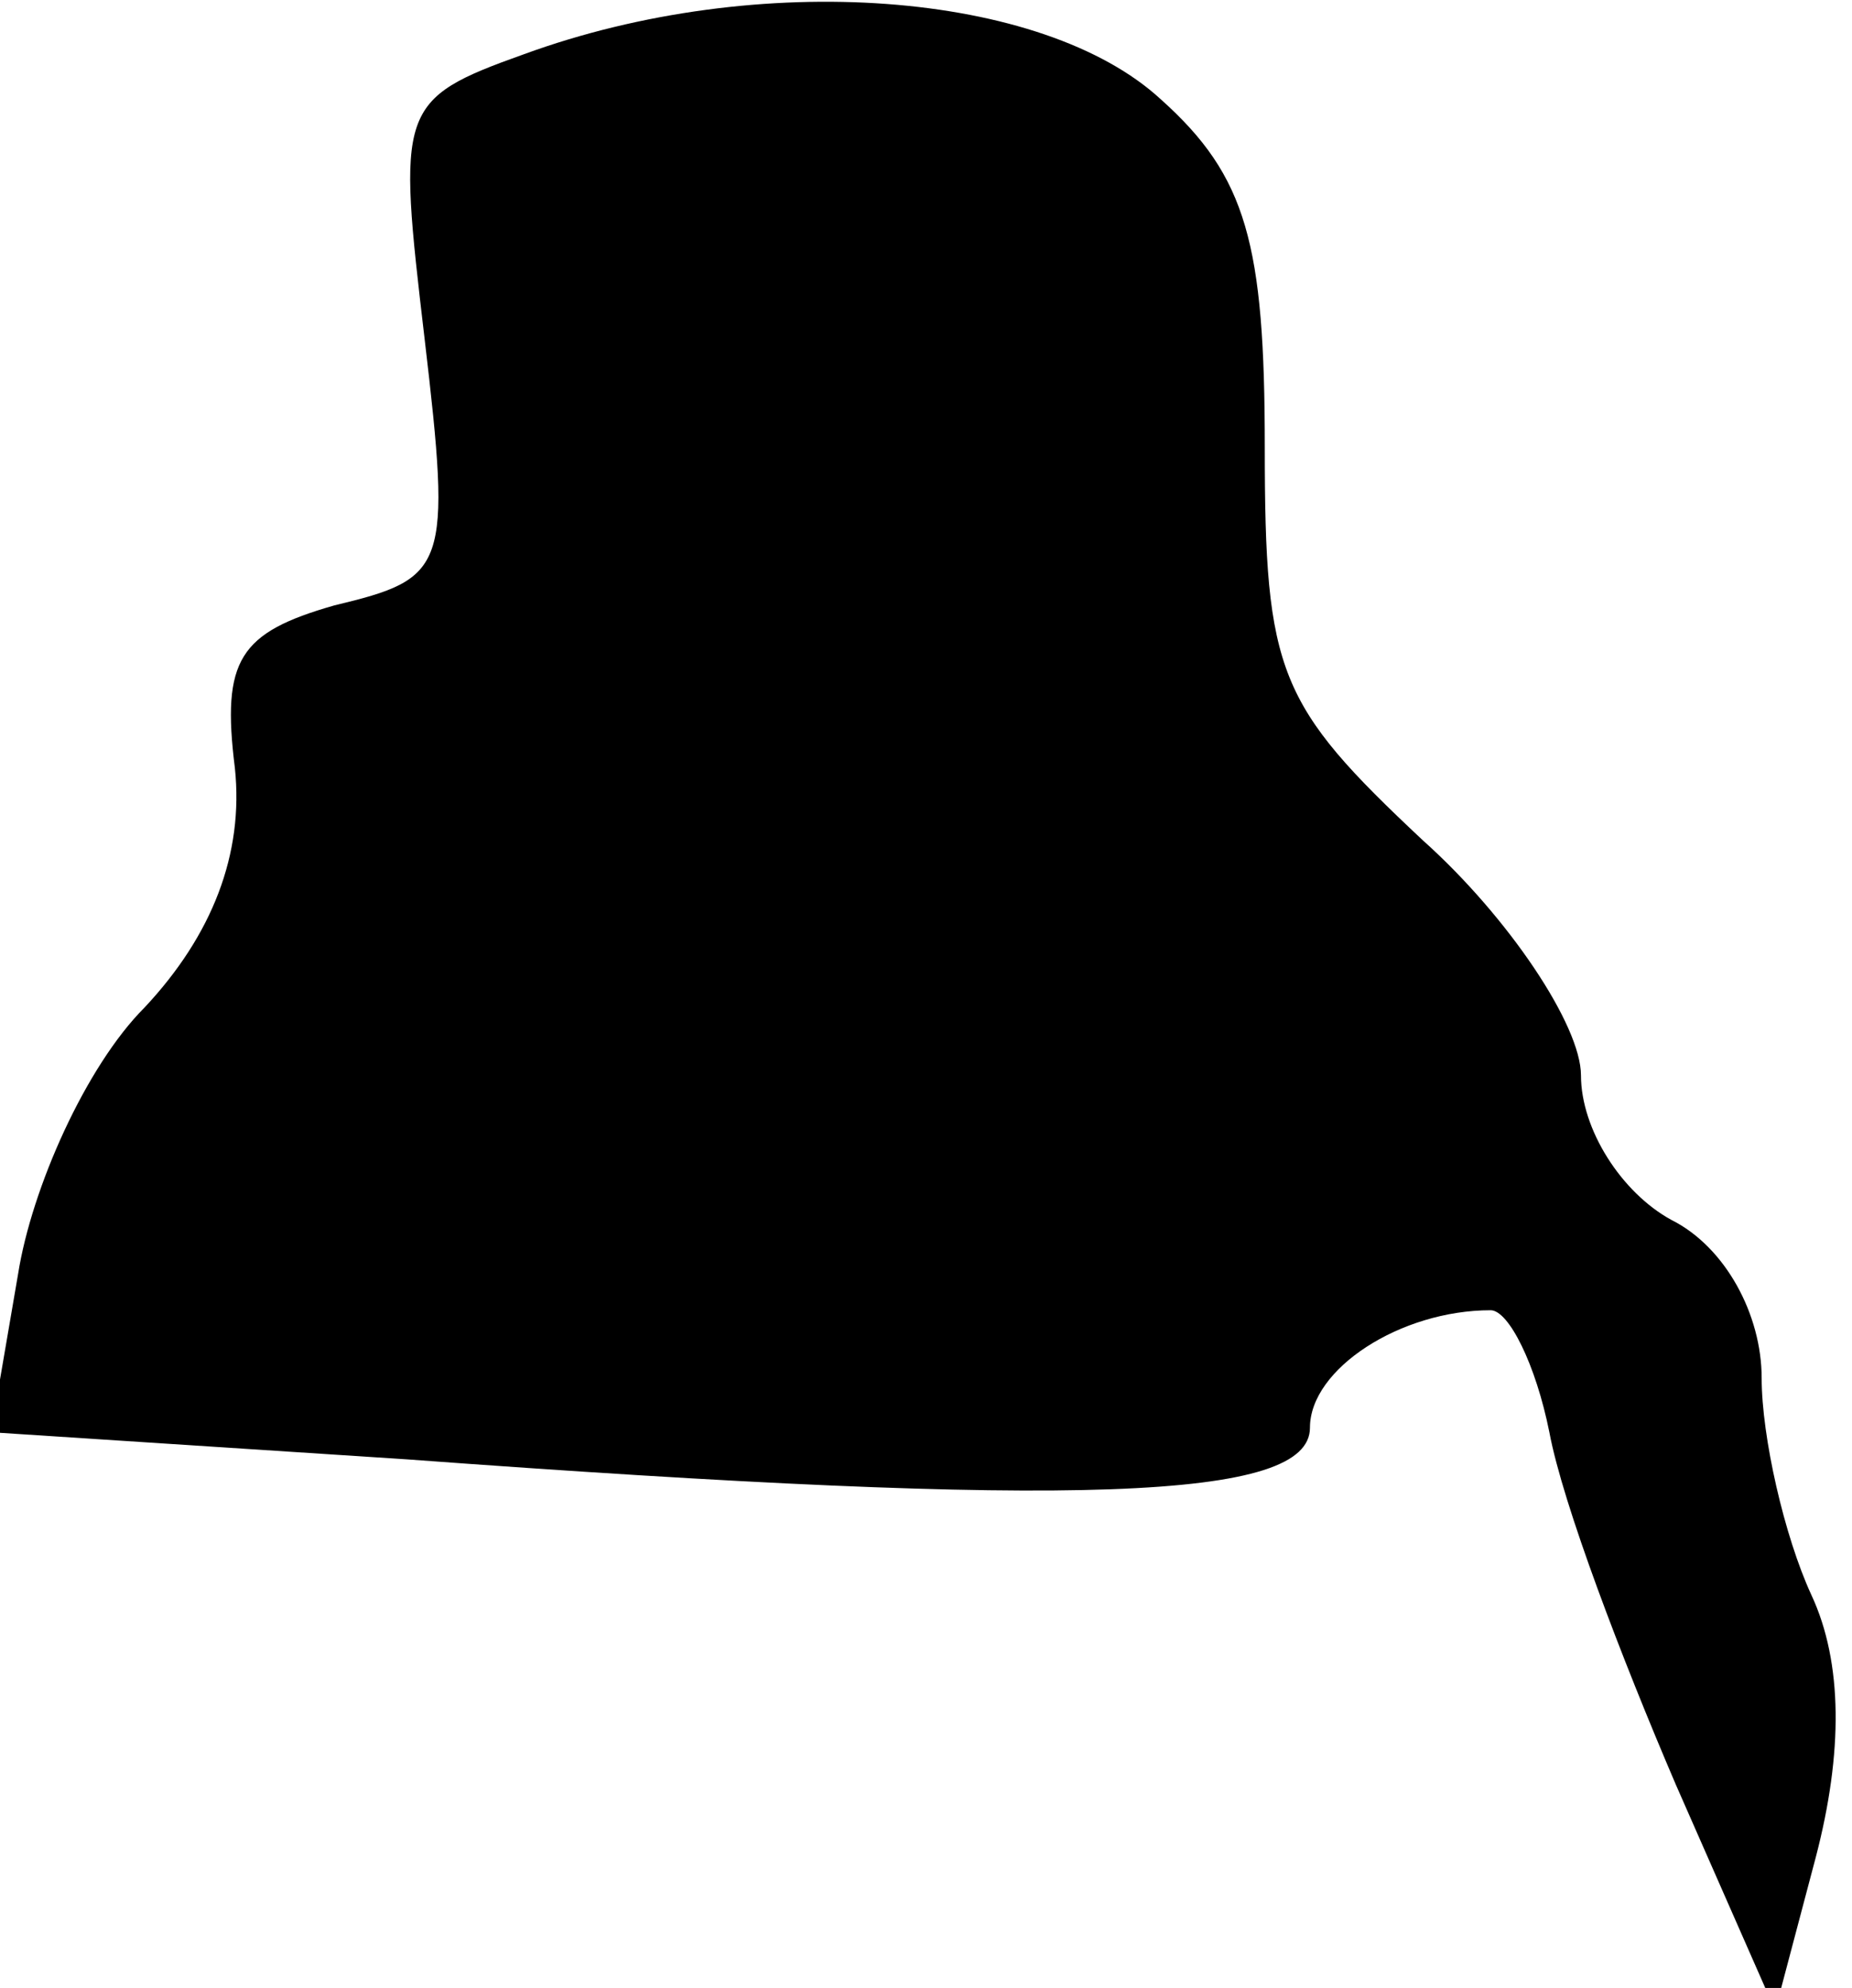 <?xml version="1.0" standalone="no"?>
<!DOCTYPE svg PUBLIC "-//W3C//DTD SVG 20010904//EN"
 "http://www.w3.org/TR/2001/REC-SVG-20010904/DTD/svg10.dtd">
<svg version="1.0" xmlns="http://www.w3.org/2000/svg"
 width="41pt" height="44pt" viewBox="0 0 41 44"
 preserveAspectRatio="xMidYMid meet">
<g transform="translate(0,44) scale(0.1,-0.1)"
fill="#000000" stroke="none">
<path fill="#000000" stroke="none" d="M116 428 c-28 -10 -28 -12 -22 -63 6
-51 5 -53 -20 -59 -21 -6 -25 -12 -22 -36 2 -19 -5 -37 -20 -53 -13 -13 -25
-40 -28 -59 l-6 -35 92 -6 c149 -11 200 -9 200 7 0 13 20 26 40 26 4 0 10 -12
13 -27 3 -16 16 -50 28 -78 l22 -50 9 34 c6 23 6 43 -1 58 -6 13 -11 35 -11
48 0 14 -8 29 -20 35 -11 6 -20 20 -20 32 0 11 -16 35 -35 52 -32 30 -35 37
-35 87 0 45 -4 60 -23 77 -26 24 -89 29 -141 10z"/>
</g>
</svg>
